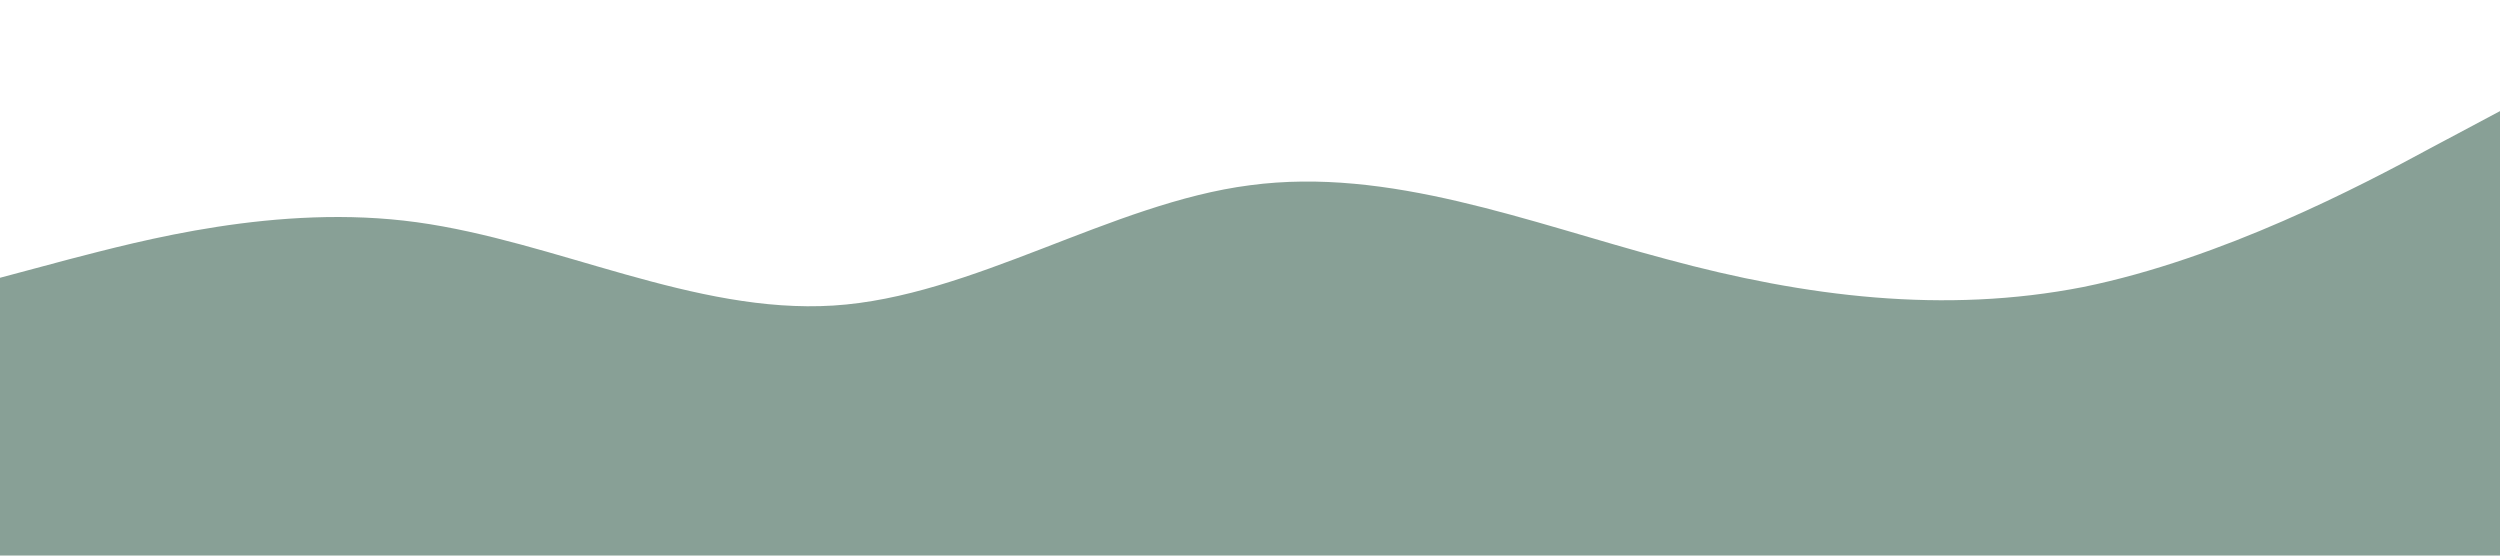 <?xml version="1.0" standalone="no"?><svg xmlns="http://www.w3.org/2000/svg" viewBox="0 0 1440 320"><path fill="#88a096" fill-opacity="1" d="M0,160L40,149.3C80,139,160,117,240,128C320,139,400,181,480,176C560,171,640,117,720,106.7C800,96,880,128,960,149.3C1040,171,1120,181,1200,165.3C1280,149,1360,107,1400,85.3L1440,64L1440,320L1400,320C1360,320,1280,320,1200,320C1120,320,1040,320,960,320C880,320,800,320,720,320C640,320,560,320,480,320C400,320,320,320,240,320C160,320,80,320,40,320L0,320Z"></path></svg>